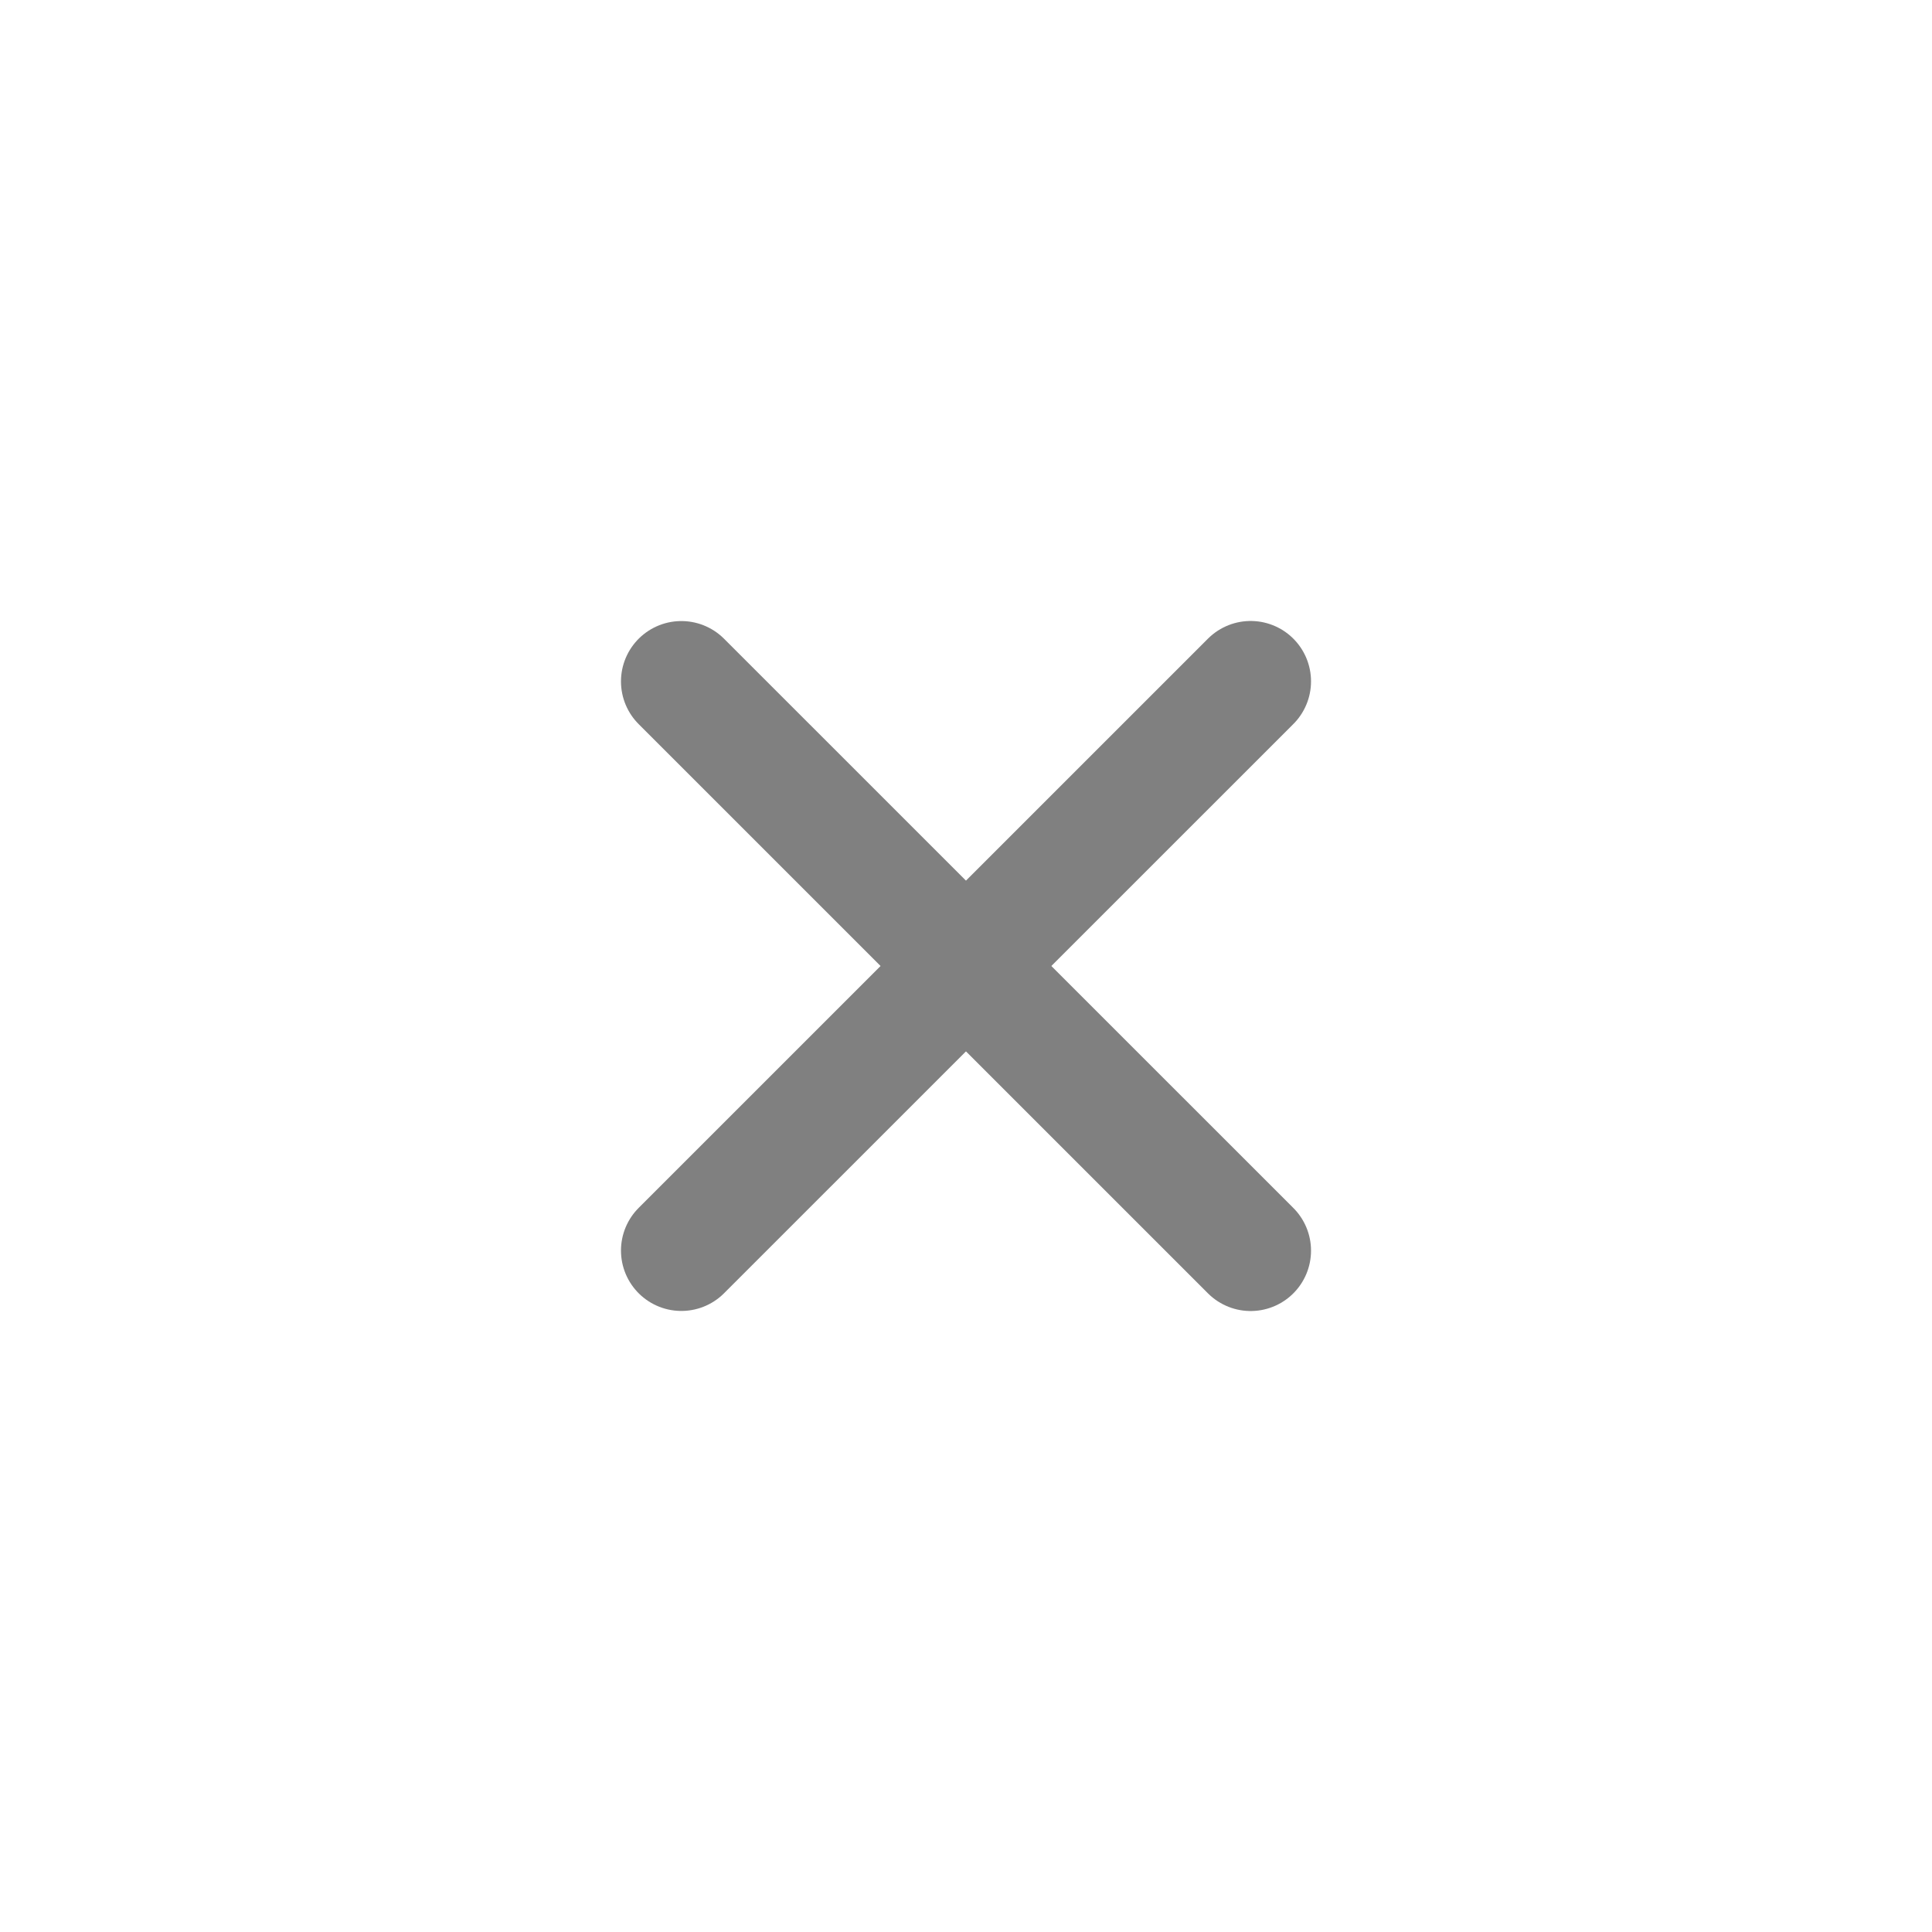 <svg width="24" height="24" viewBox="0 0 24 24" fill="none" xmlns="http://www.w3.org/2000/svg">
<path d="M8.464 15.535L15.536 8.464" stroke="gray" stroke-width="1.5" stroke-linecap="round"/>
<path d="M8.464 8.465L15.536 15.536" stroke="gray" stroke-width="1.5" stroke-linecap="round"/>
</svg>
